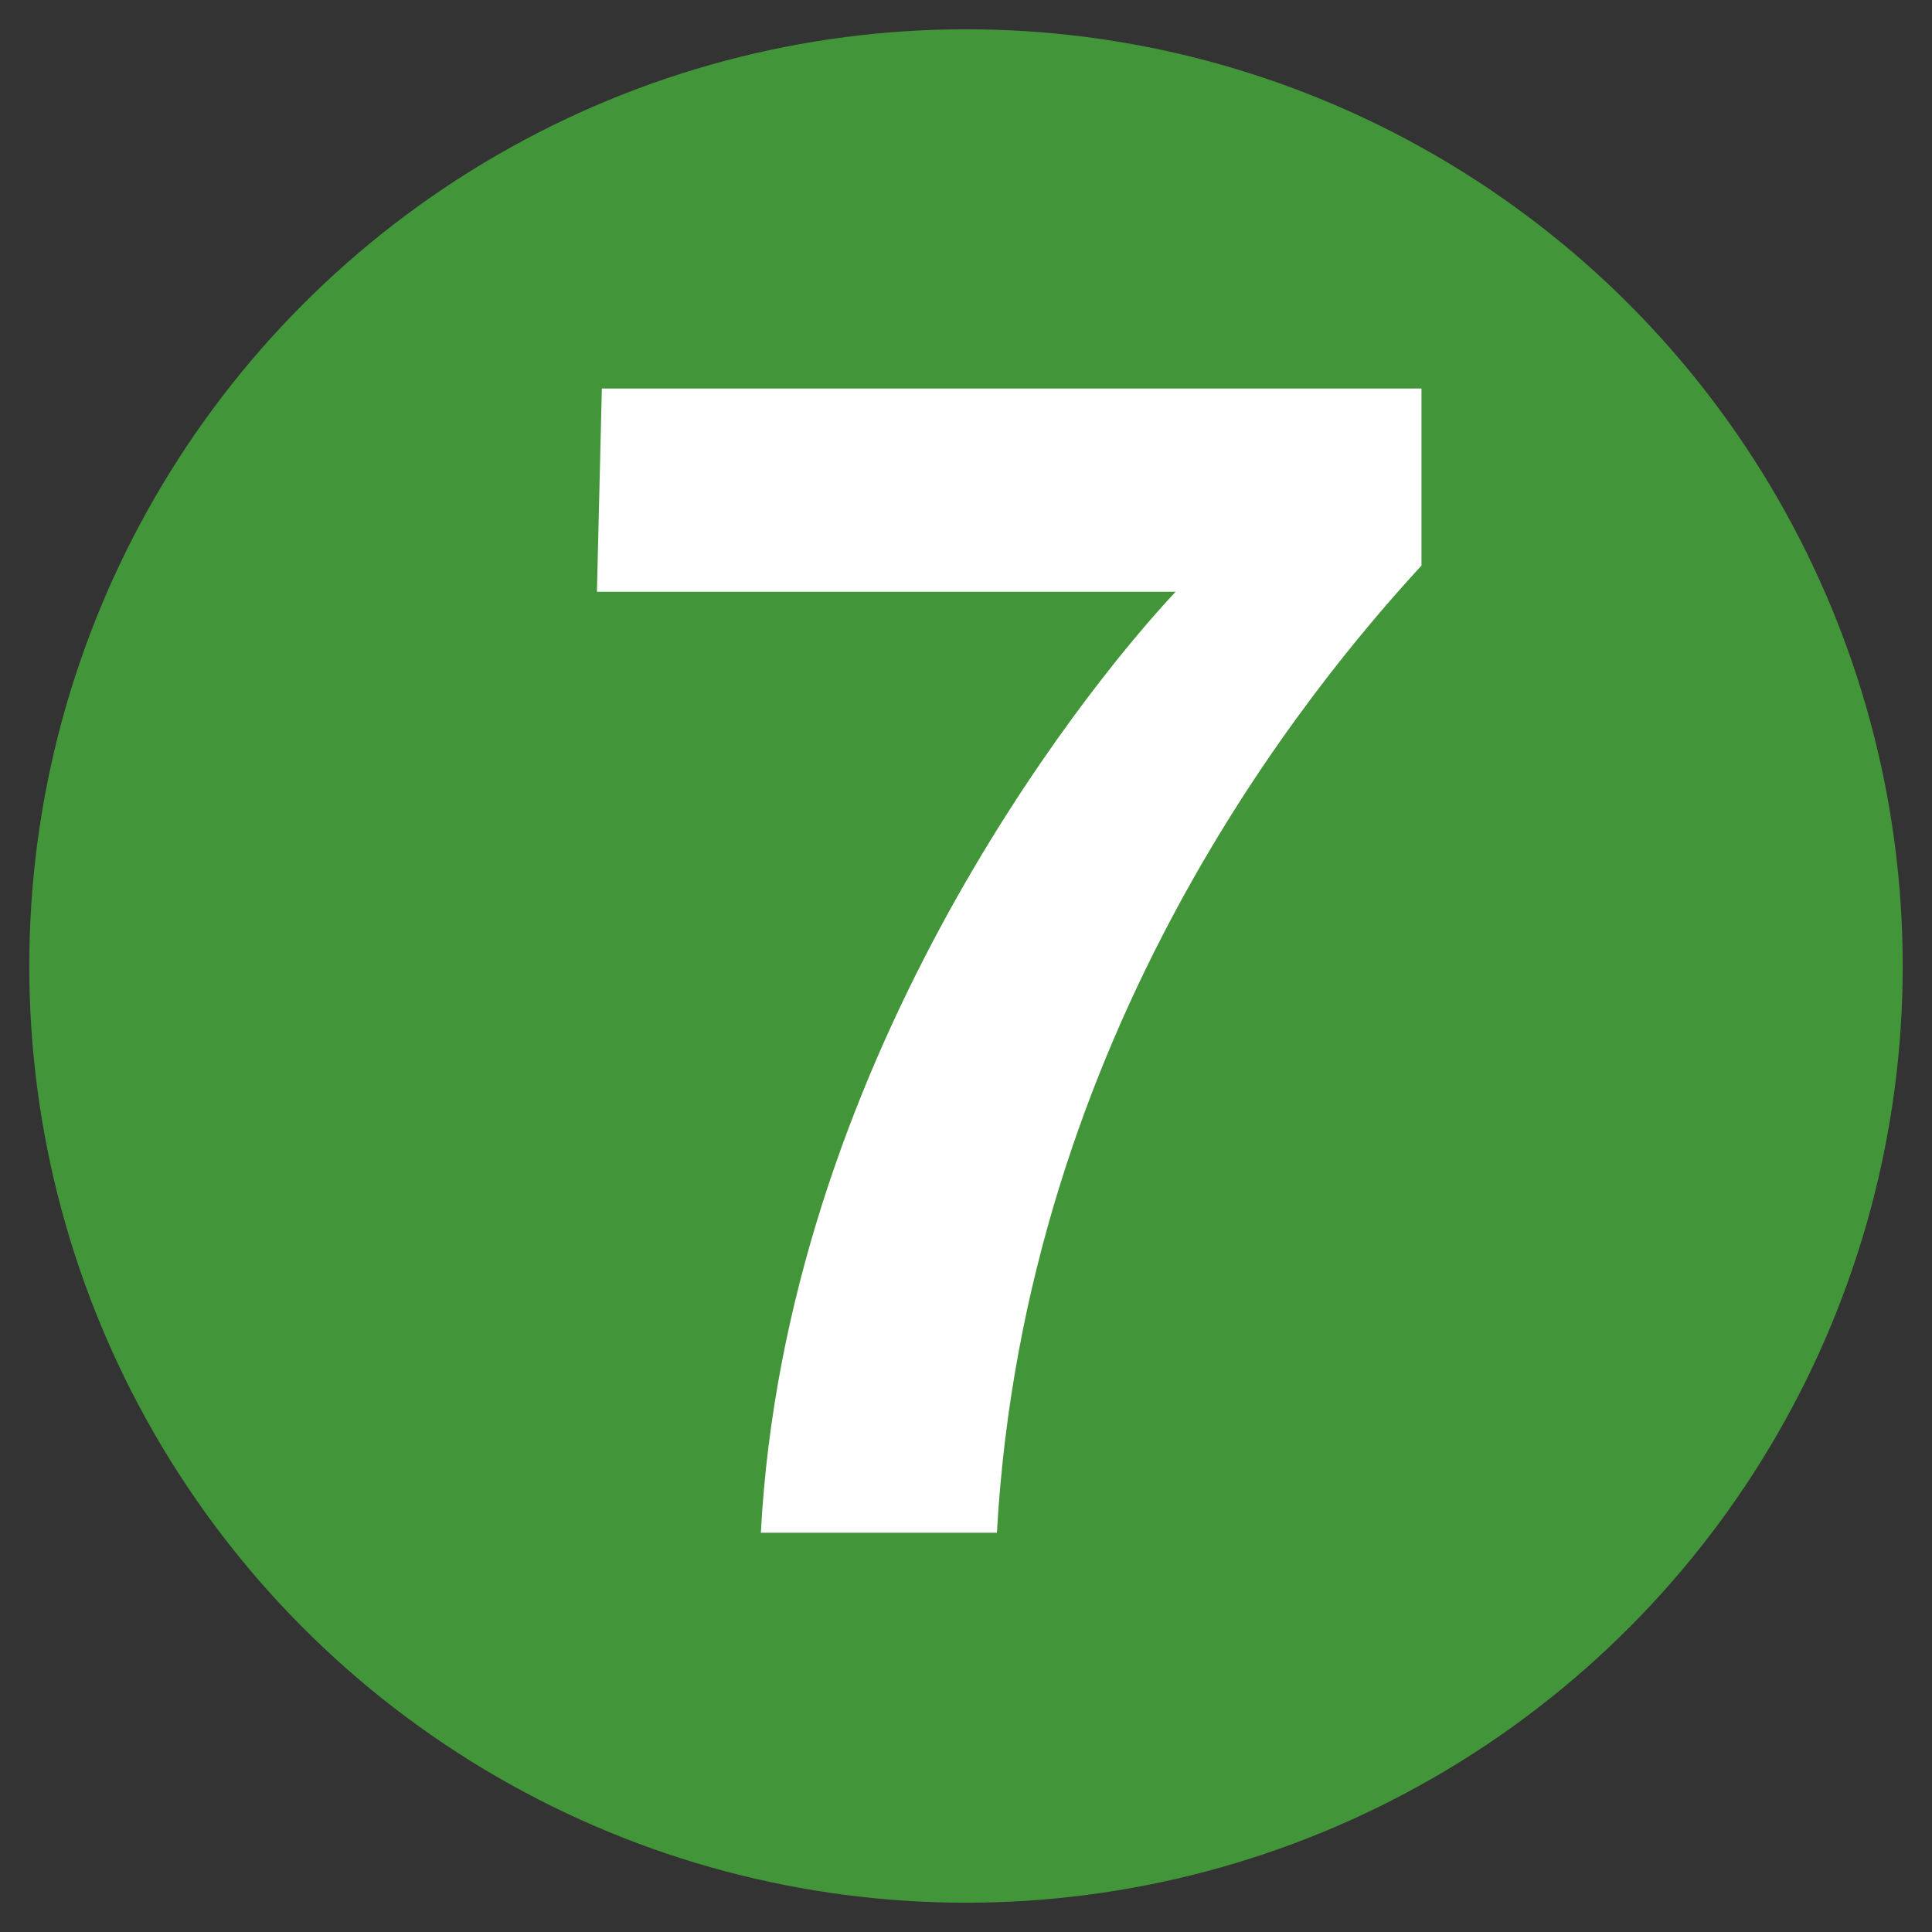 <?xml version="1.0" encoding="utf-8"?>
<svg xmlns="http://www.w3.org/2000/svg" version="1.1" width="33" height="33">
  <rect width="100%" height="100%" fill="#333333" stroke="none"/>
  <circle cx="16.5" cy="16.5" r="16" fill="#439539"/>
  <path d="M24.28,9.66c-1.904,2.071-6.776,7.951-7.252,16.52h-4.032c0.42-7.952,5.404-14.28,7.084-16.072 h-9.884l0.084-3.472h14V9.66z"
    fill="#FFF"/>
</svg>
